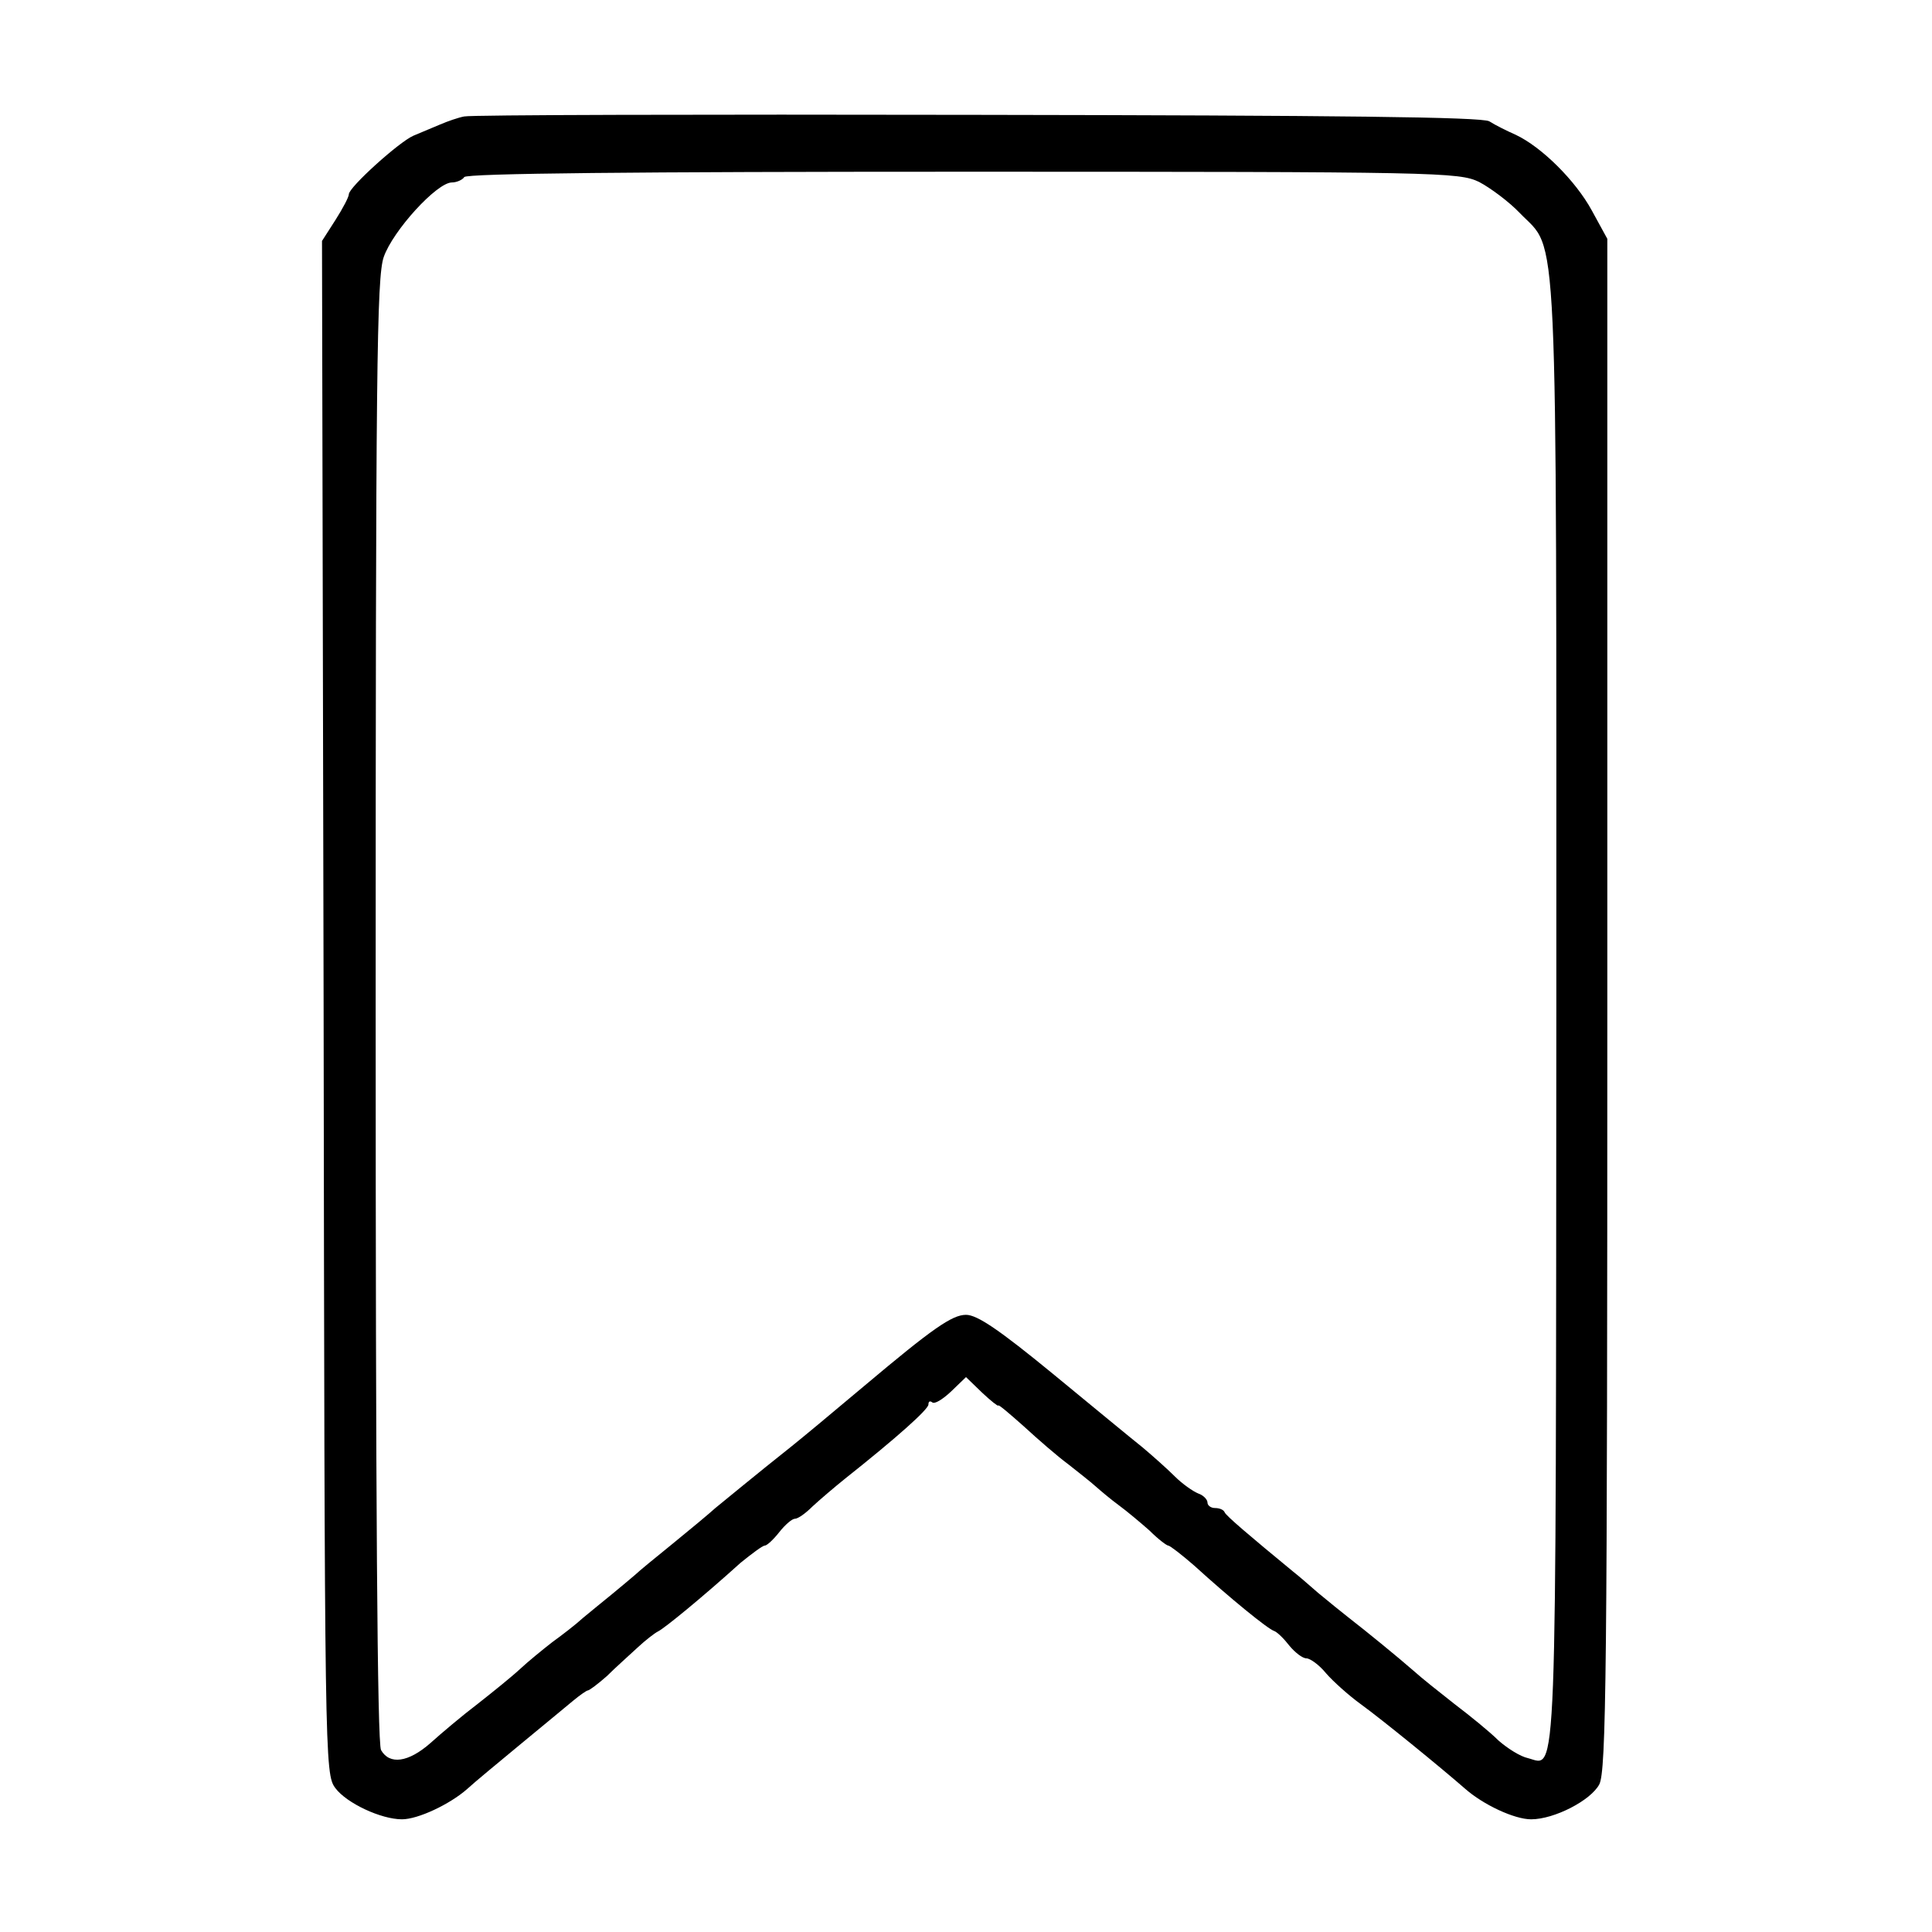 <?xml version="1.0" standalone="no"?>
<!DOCTYPE svg PUBLIC "-//W3C//DTD SVG 20010904//EN"
 "http://www.w3.org/TR/2001/REC-SVG-20010904/DTD/svg10.dtd">
<svg version="1.0" xmlns="http://www.w3.org/2000/svg"
 width="360pt" height="360pt" viewBox="0 0 360 360"
 preserveAspectRatio="xMidYMid meet">

<g transform="translate(0,360) scale(0.1,-0.1)"
fill="#000000" stroke="none">
<path d="M865 3383 c-11 -2 -31 -9 -45 -15 -14 -6 -36 -15 -50 -21 -27 -12
-120 -96 -120 -109 0 -5 -11 -26 -25 -48 l-25 -39 3 -1428 c2 -1411 2 -1428
22 -1455 21 -28 85 -58 124 -58 30 0 89 28 121 56 14 13 59 50 100 84 41 34
85 70 98 81 12 10 25 19 27 19 3 0 19 12 36 27 16 16 42 39 57 53 15 14 32 27
38 30 11 5 82 63 154 128 21 17 41 32 45 32 4 0 16 11 27 25 11 14 24 25 29
25 6 0 20 10 33 23 13 12 41 36 61 52 97 77 155 129 155 138 0 6 3 7 7 4 4 -4
19 5 35 20 l28 27 30 -29 c17 -16 30 -26 30 -24 0 3 21 -15 48 -39 26 -24 63
-56 82 -70 19 -15 42 -33 52 -42 9 -8 28 -24 43 -35 15 -11 40 -32 57 -47 16
-16 32 -28 35 -28 3 0 25 -17 48 -37 67 -61 137 -118 149 -122 6 -2 19 -15 29
-28 10 -12 24 -23 31 -23 7 0 24 -12 37 -28 13 -15 42 -41 64 -57 40 -29 148
-117 195 -158 34 -30 92 -57 123 -57 43 0 111 35 127 65 13 25 15 208 15 1454
l0 1426 -29 53 c-30 55 -93 118 -142 141 -16 7 -38 18 -49 25 -14 8 -279 11
-955 12 -514 1 -944 0 -955 -3z m1891 -122 c21 -11 56 -37 76 -58 72 -75 68
24 68 -1488 -1 -1476 2 -1405 -53 -1391 -14 3 -38 18 -55 33 -16 16 -53 46
-82 68 -28 22 -62 49 -74 60 -32 28 -91 76 -122 100 -14 11 -40 32 -58 47 -17
15 -38 33 -47 40 -79 65 -125 104 -127 110 -2 5 -10 8 -18 8 -8 0 -14 5 -14
10 0 6 -8 14 -17 17 -10 4 -30 18 -44 32 -14 14 -41 38 -60 54 -19 15 -94 77
-167 137 -100 82 -141 110 -162 110 -26 0 -63 -26 -189 -132 -75 -63 -110 -92
-136 -113 -68 -54 -121 -98 -142 -115 -11 -10 -47 -40 -79 -66 -32 -26 -64
-52 -70 -58 -7 -6 -26 -22 -43 -36 -17 -14 -42 -34 -55 -45 -13 -12 -39 -32
-57 -45 -18 -14 -45 -36 -60 -50 -15 -14 -51 -43 -79 -65 -29 -22 -68 -55 -88
-73 -41 -36 -76 -41 -92 -13 -7 13 -10 461 -10 1379 0 1199 2 1365 15 1403 17
49 99 139 127 139 9 0 20 5 23 10 4 7 324 10 929 10 889 0 924 -1 962 -19z"/>
</g>
</svg>
